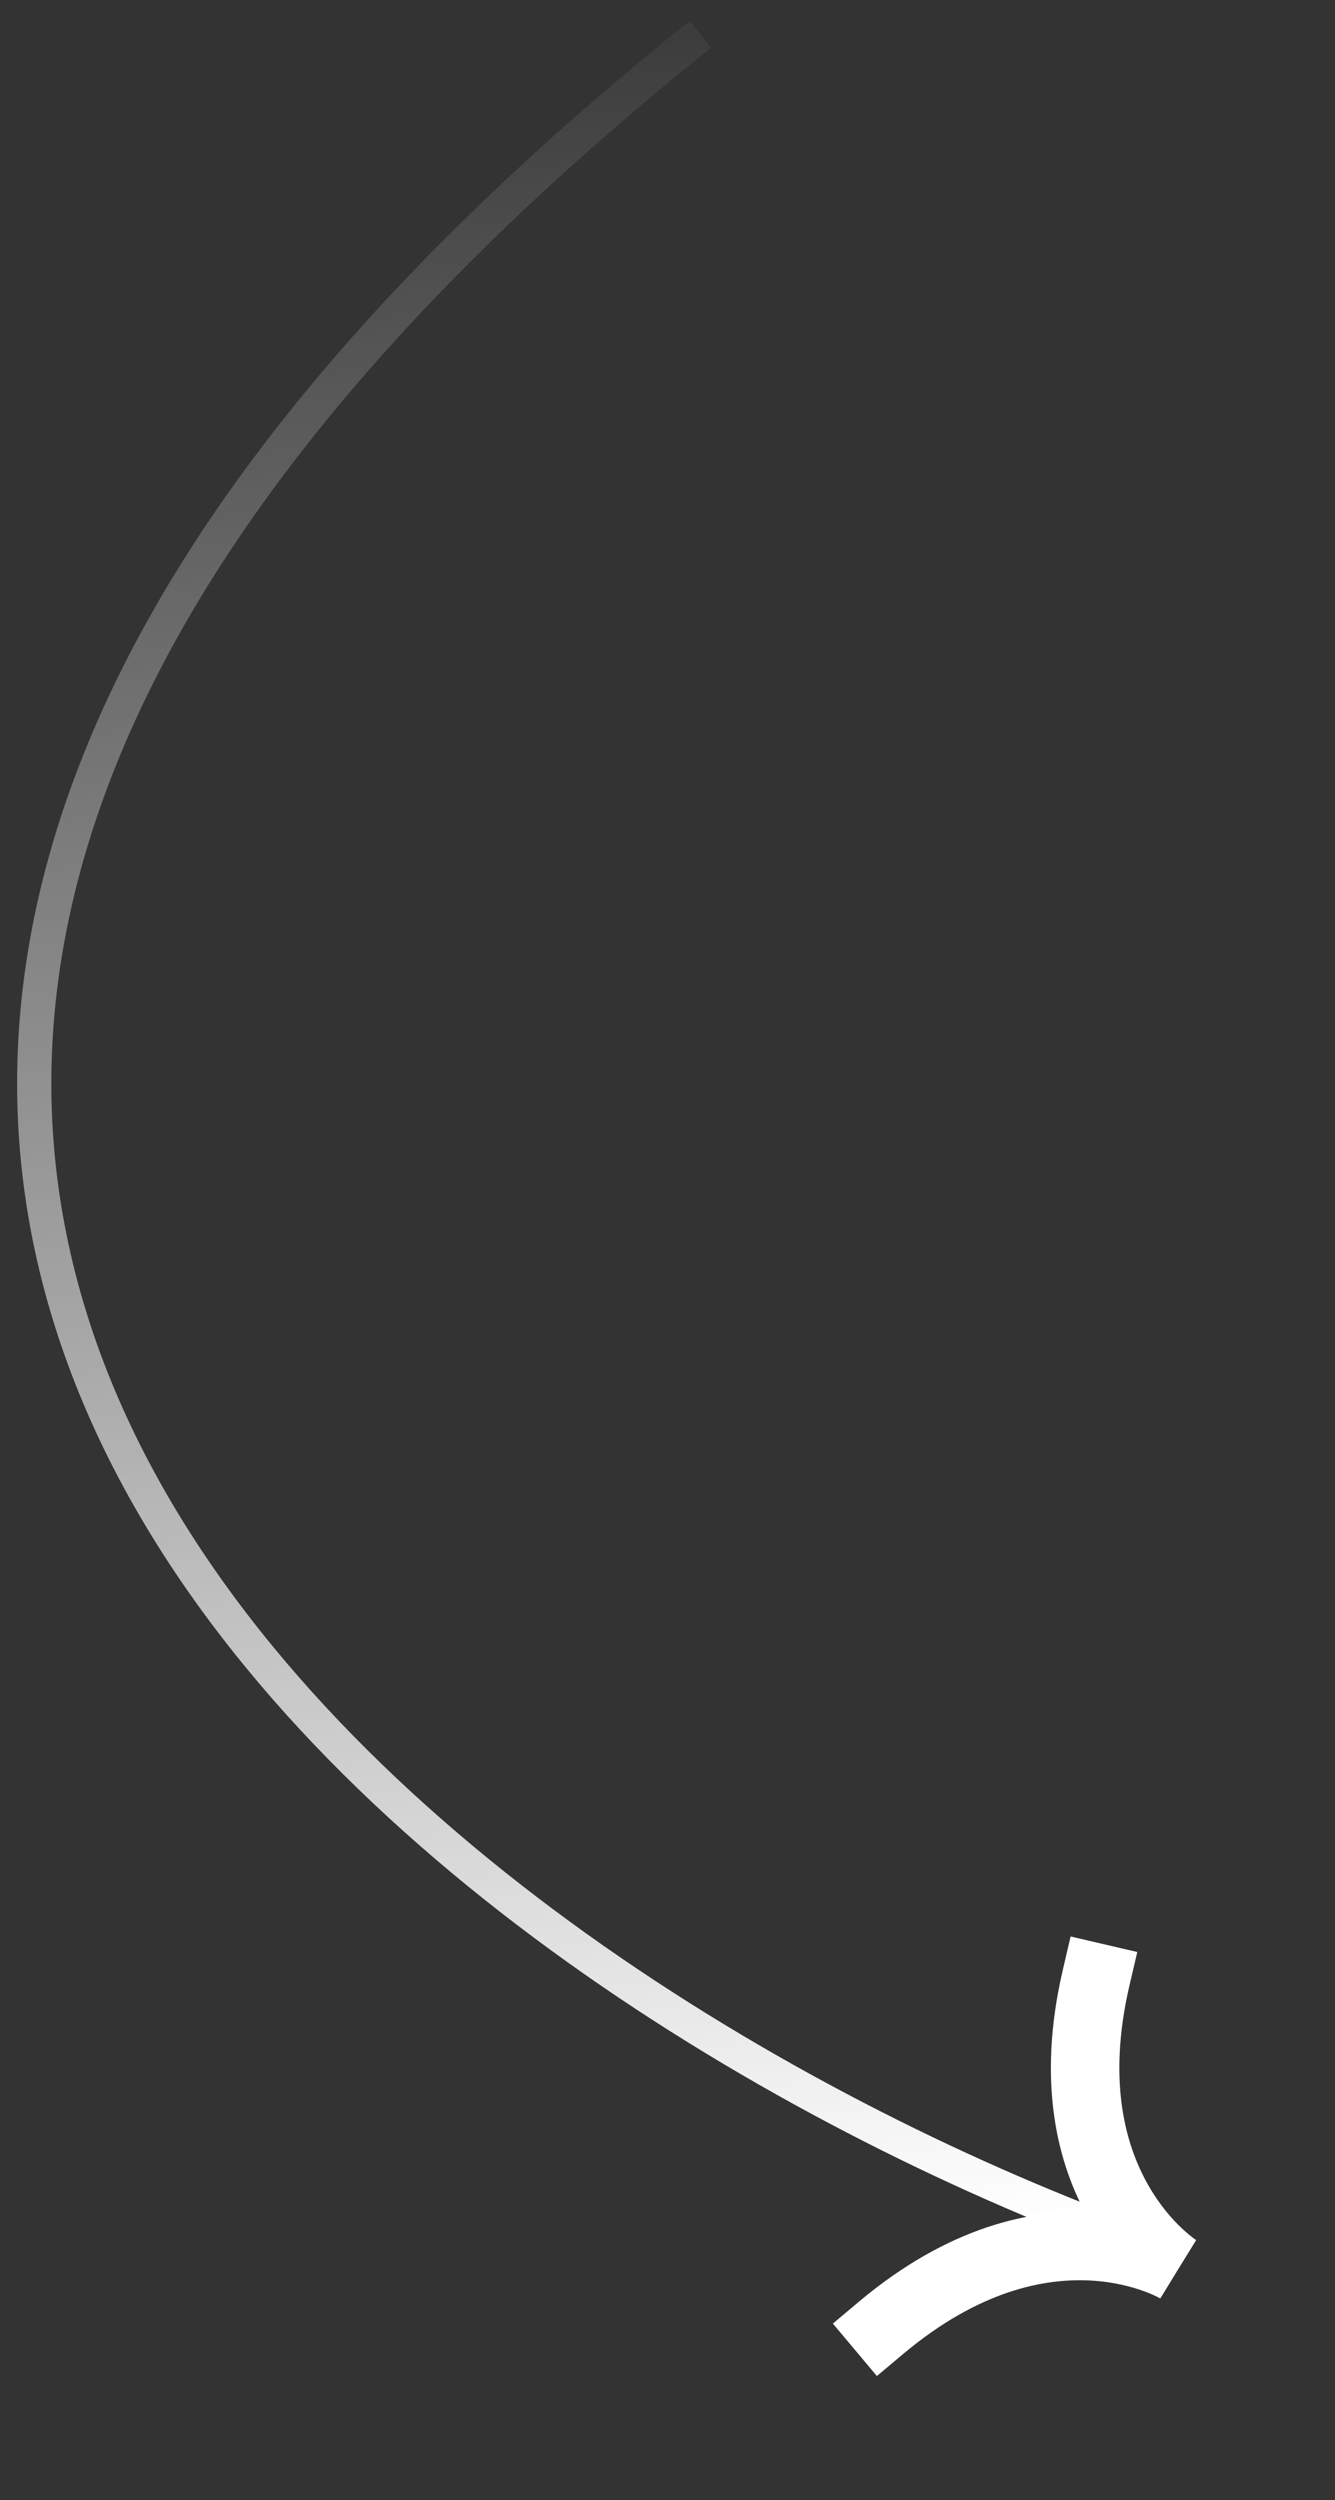<svg width="39" height="73" viewBox="0 0 39 73" fill="none" xmlns="http://www.w3.org/2000/svg">
  <rect x="0" y="0" width="39" height="73" fill="#333333" stroke="none"/>
  <path d="M32 65C11.436 57.047 -19.661 33.114 20.464 1" stroke="url(#paint0_linear_2140_1493)" />
  <path d="M26.383 68.73L25.617 69.373L24.331 67.841L25.097 67.198L26.383 68.73ZM31.049 57.513L31.276 56.539L33.224 56.993L32.996 57.967L31.049 57.513ZM25.097 67.198C27.712 65.005 30.129 64.492 31.948 64.587C32.845 64.633 33.573 64.825 34.085 65.01C34.341 65.103 34.544 65.194 34.688 65.265C34.76 65.301 34.818 65.332 34.861 65.356C34.882 65.367 34.9 65.377 34.913 65.385C34.92 65.389 34.926 65.393 34.931 65.396C34.934 65.397 34.936 65.399 34.938 65.4L34.94 65.402L34.942 65.402C34.942 65.402 34.943 65.403 34.419 66.255C33.896 67.107 33.897 67.108 33.897 67.108L33.898 67.108L33.9 67.109L33.902 67.111L33.903 67.111C33.903 67.111 33.897 67.108 33.889 67.104C33.873 67.095 33.844 67.079 33.802 67.058C33.718 67.017 33.584 66.956 33.404 66.891C33.046 66.761 32.513 66.618 31.845 66.584C30.536 66.516 28.614 66.858 26.383 68.73L25.097 67.198ZM34.419 66.255C33.896 67.107 33.895 67.106 33.895 67.106L33.893 67.106L33.891 67.104C33.889 67.103 33.886 67.101 33.884 67.1C33.879 67.097 33.873 67.093 33.867 67.089C33.853 67.08 33.836 67.069 33.816 67.055C33.776 67.028 33.722 66.99 33.658 66.942C33.529 66.845 33.356 66.706 33.157 66.519C32.761 66.146 32.261 65.583 31.814 64.804C30.908 63.224 30.273 60.836 31.049 57.513L32.996 57.967C32.335 60.803 32.898 62.673 33.55 63.81C33.882 64.39 34.25 64.801 34.528 65.062C34.667 65.193 34.782 65.285 34.857 65.341C34.895 65.37 34.922 65.389 34.937 65.399C34.944 65.404 34.95 65.407 34.95 65.407L34.949 65.407L34.947 65.405L34.945 65.404L34.944 65.404C34.944 65.404 34.943 65.403 34.419 66.255Z" fill="white" />
  <defs>
    <linearGradient id="paint0_linear_2140_1493" x1="30" y1="65" x2="21" y2="-2.5" gradientUnits="userSpaceOnUse">
      <stop stop-color="white" />
      <stop offset="1" stop-color="white" stop-opacity="0" />
    </linearGradient>
  </defs>
</svg>